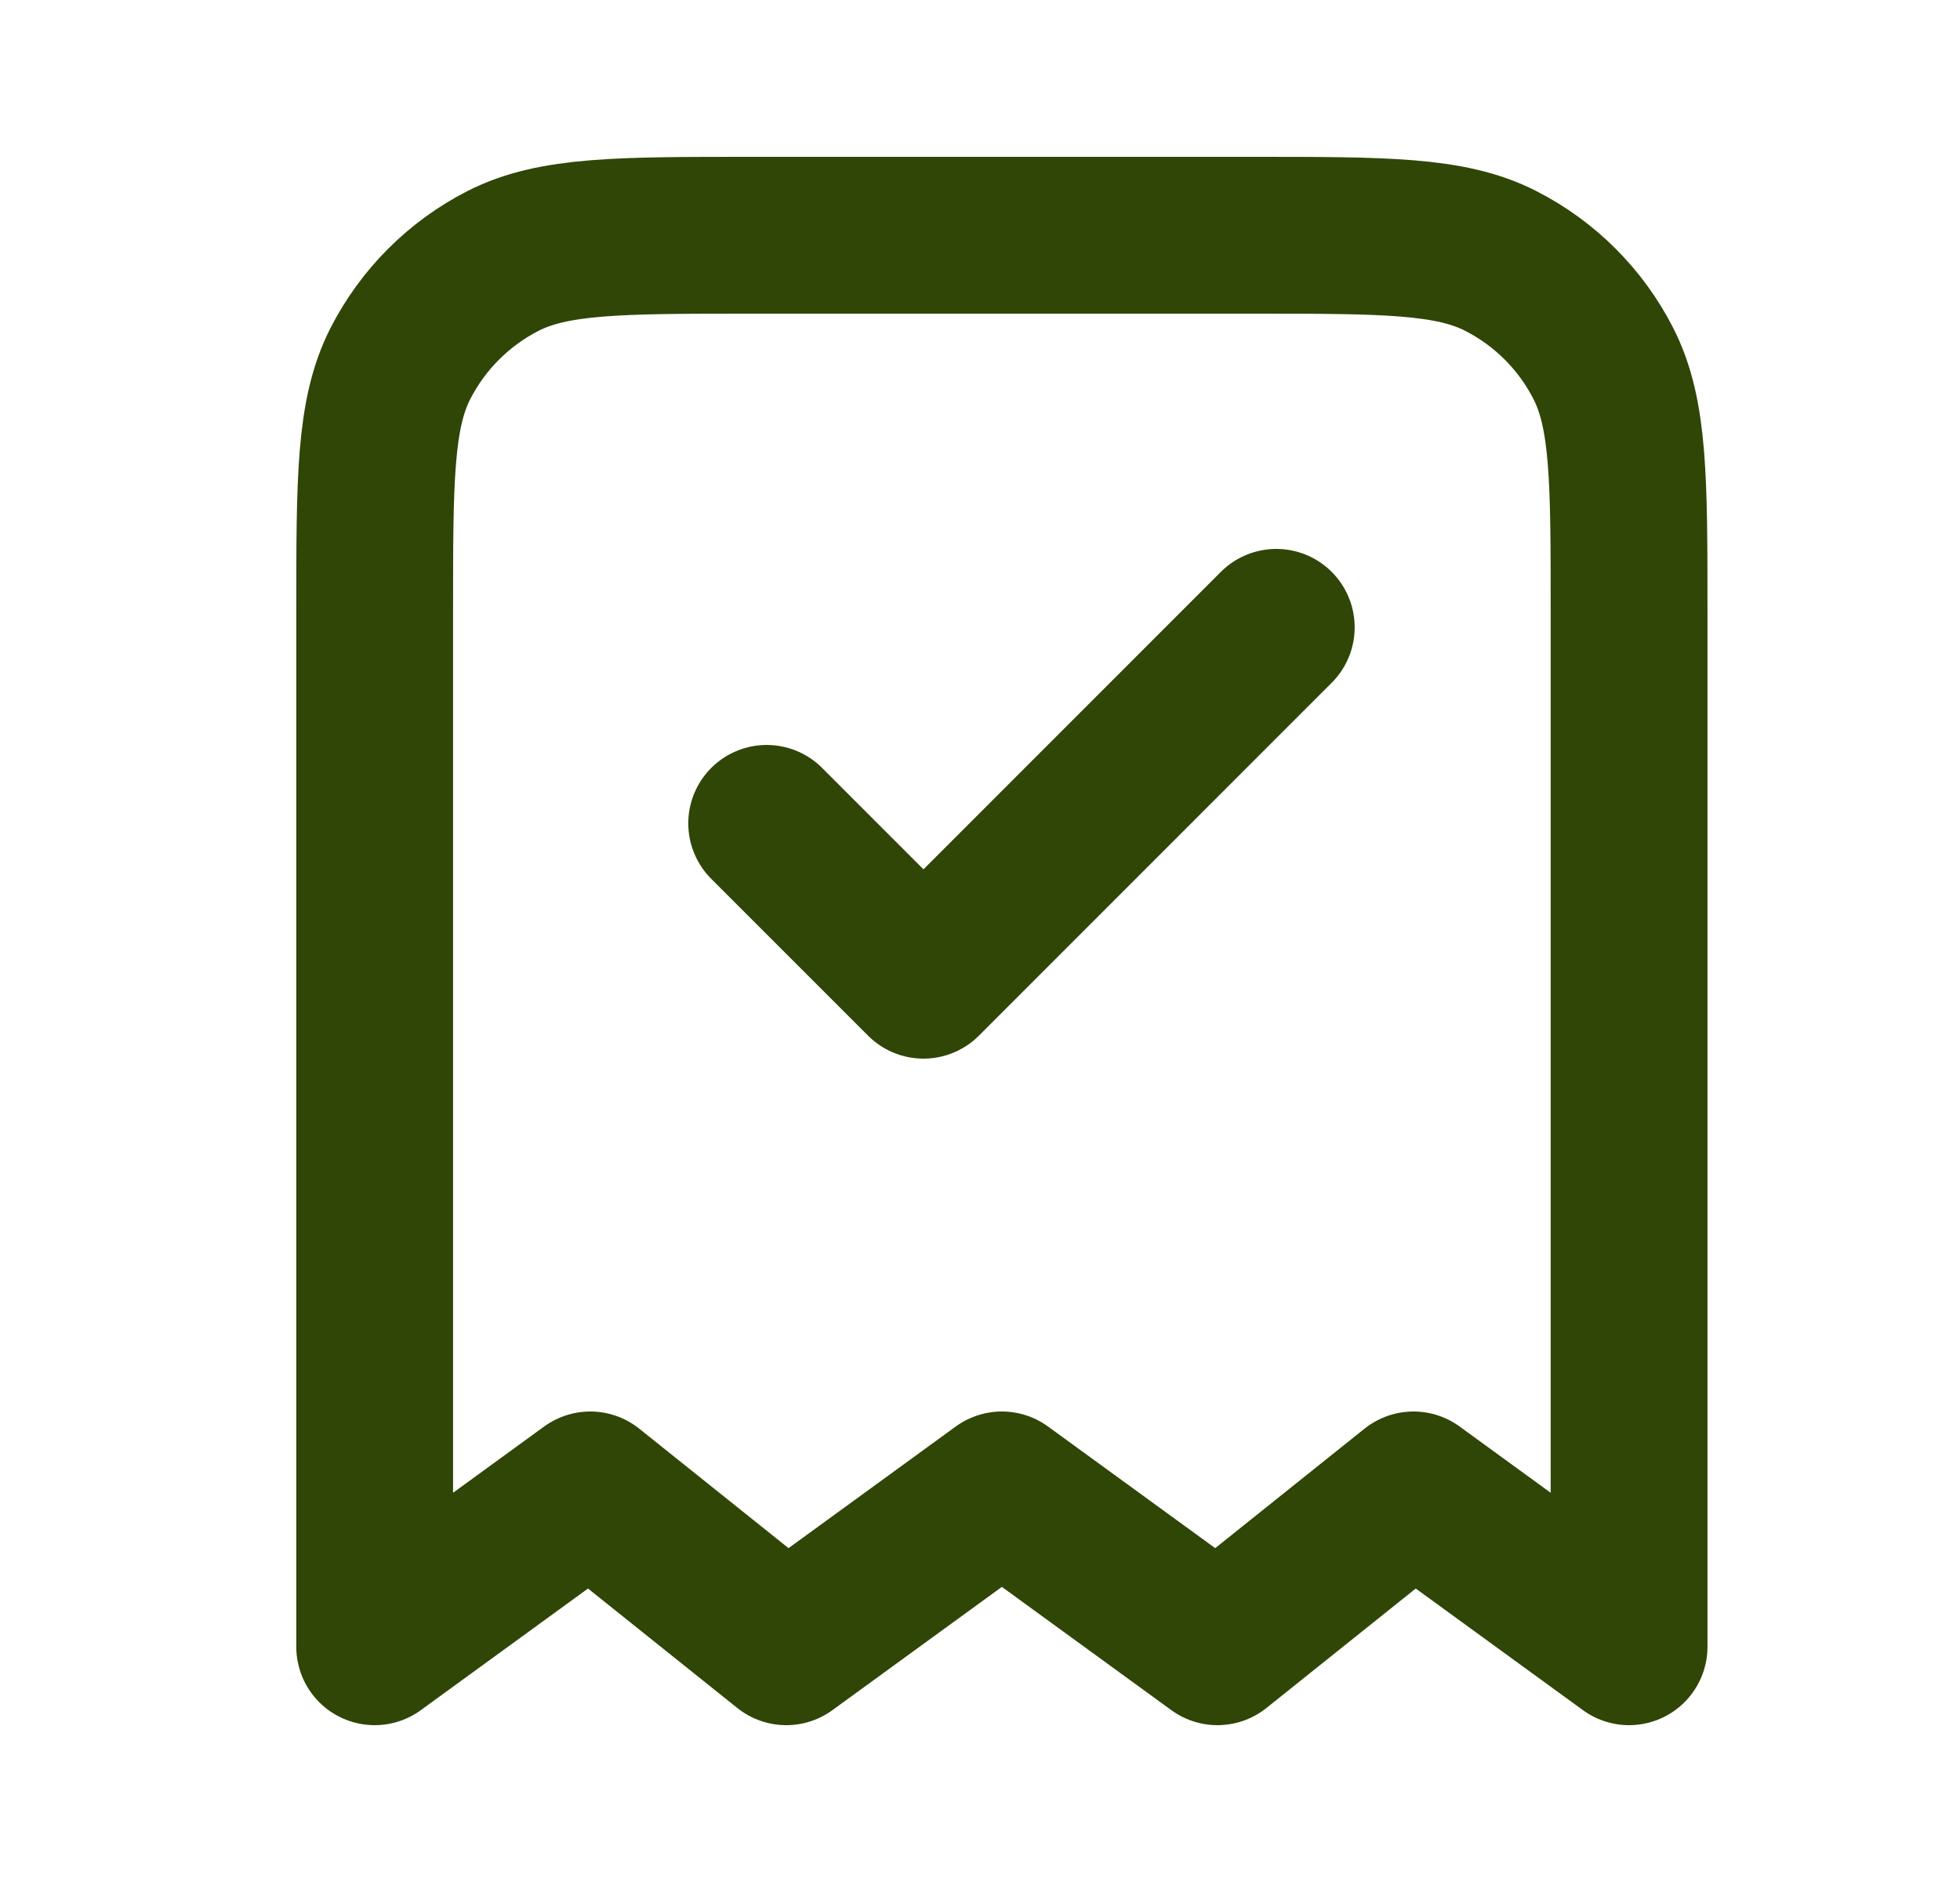 <svg width="25" height="24" viewBox="0 0 25 24" fill="none" xmlns="http://www.w3.org/2000/svg">
<path d="M9.779 10.5L11.779 12.5L16.279 8M20.779 21V7.8C20.779 6.12 20.779 5.28 20.452 4.638C20.165 4.074 19.706 3.615 19.141 3.327C18.5 3 17.66 3 15.979 3H9.579C7.899 3 7.059 3 6.417 3.327C5.853 3.615 5.394 4.074 5.106 4.638C4.779 5.28 4.779 6.12 4.779 7.8V21L7.529 19L10.029 21L12.779 19L15.529 21L18.029 19L20.779 21Z" stroke="#304607" stroke-width="2" stroke-linecap="round" stroke-linejoin="round"/>
</svg>
